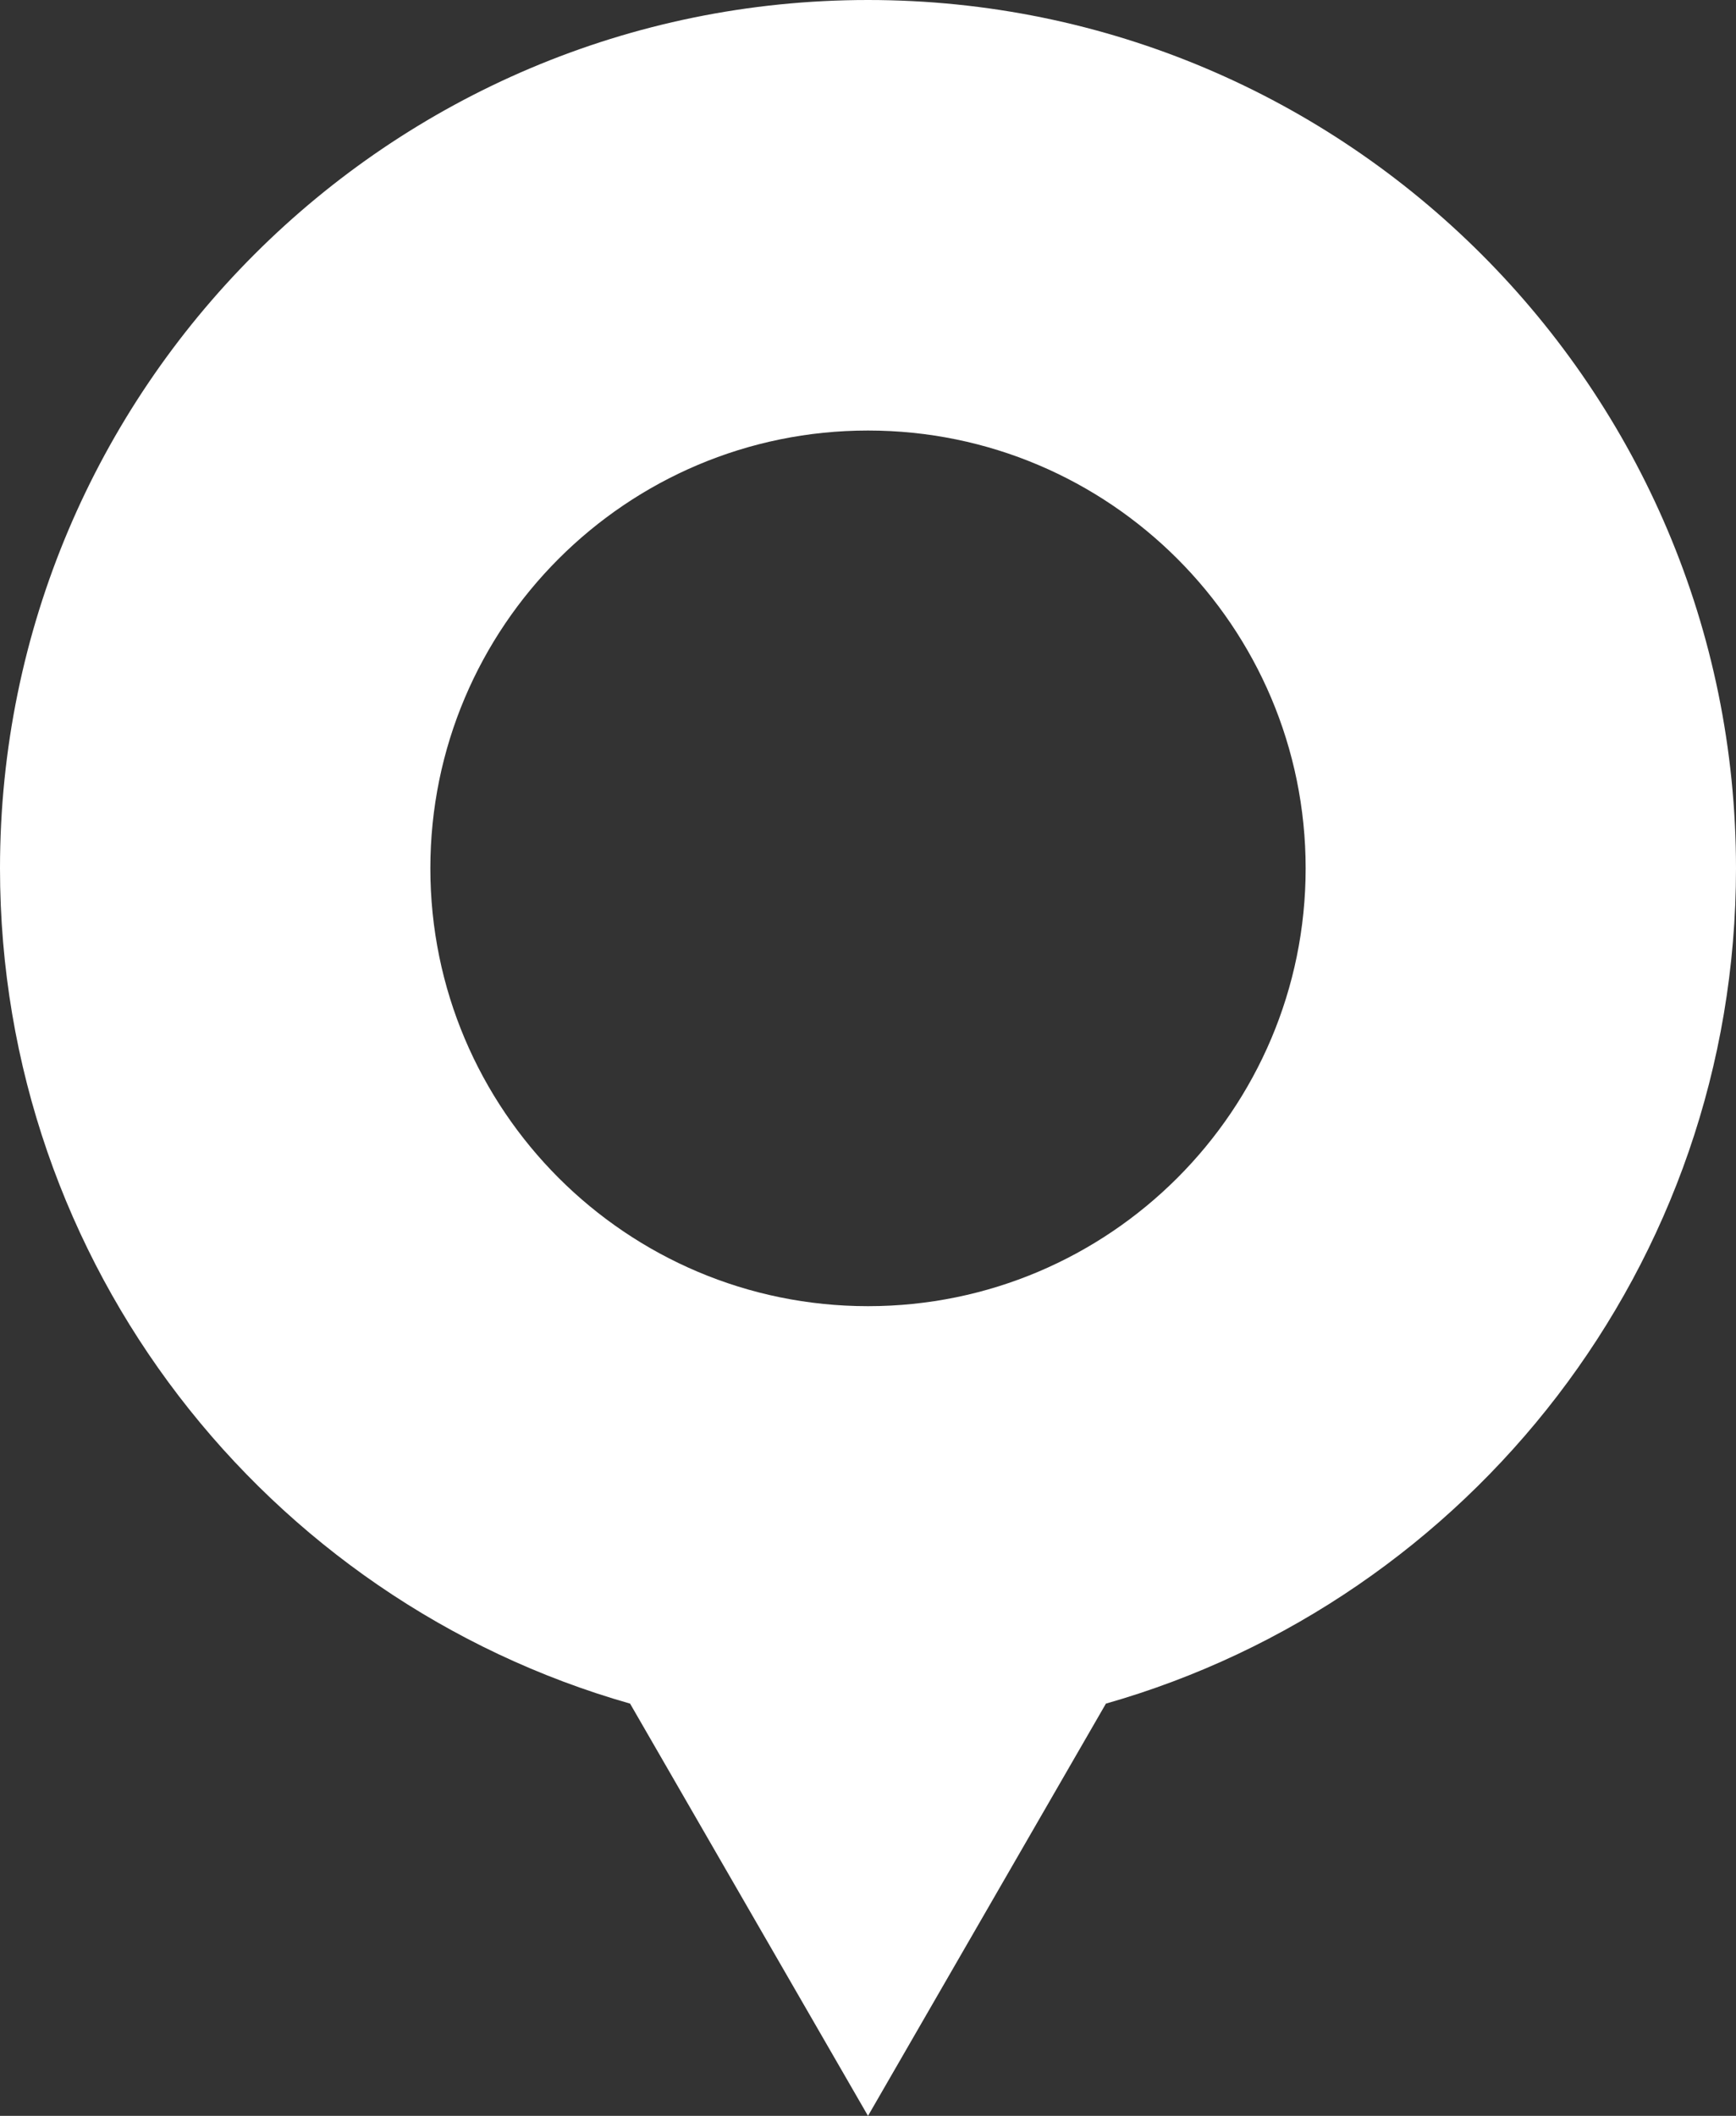 <?xml version="1.0" encoding="UTF-8" standalone="no"?><!-- Generator: Gravit.io --><svg xmlns="http://www.w3.org/2000/svg" xmlns:xlink="http://www.w3.org/1999/xlink" style="isolation:isolate" viewBox="687 282 119 144.981" width="119pt" height="144.981pt"><rect x="687" y="282" width="119" height="144.981" fill="#333333" stroke="none"/><defs><clipPath id="_clipPath_aFf7nqaVc6q2cjQLeyA5wPUyWAEE6sin"><rect x="687" y="282" width="119" height="144.981"/></clipPath></defs><g clip-path="url(#_clipPath_aFf7nqaVc6q2cjQLeyA5wPUyWAEE6sin)"><path d=" M 762.809 398.733 C 787.73 391.636 806 368.685 806 341.5 C 806 308.661 779.339 282 746.5 282 C 713.661 282 687 308.661 687 341.5 L 687 341.5 C 687 368.685 705.27 391.636 730.191 398.733 L 731.5 401 L 746.5 426.981 L 761.5 401 L 762.809 398.733 Z  M 716.5 341.5 C 716.5 324.943 729.943 311.5 746.5 311.5 C 763.057 311.5 776.5 324.943 776.5 341.5 C 776.5 358.057 763.057 371.5 746.5 371.5 C 729.943 371.5 716.5 358.057 716.5 341.5 L 716.5 341.5 Z " fill-rule="evenodd" fill="rgb(255,255,255)"/></g></svg>
